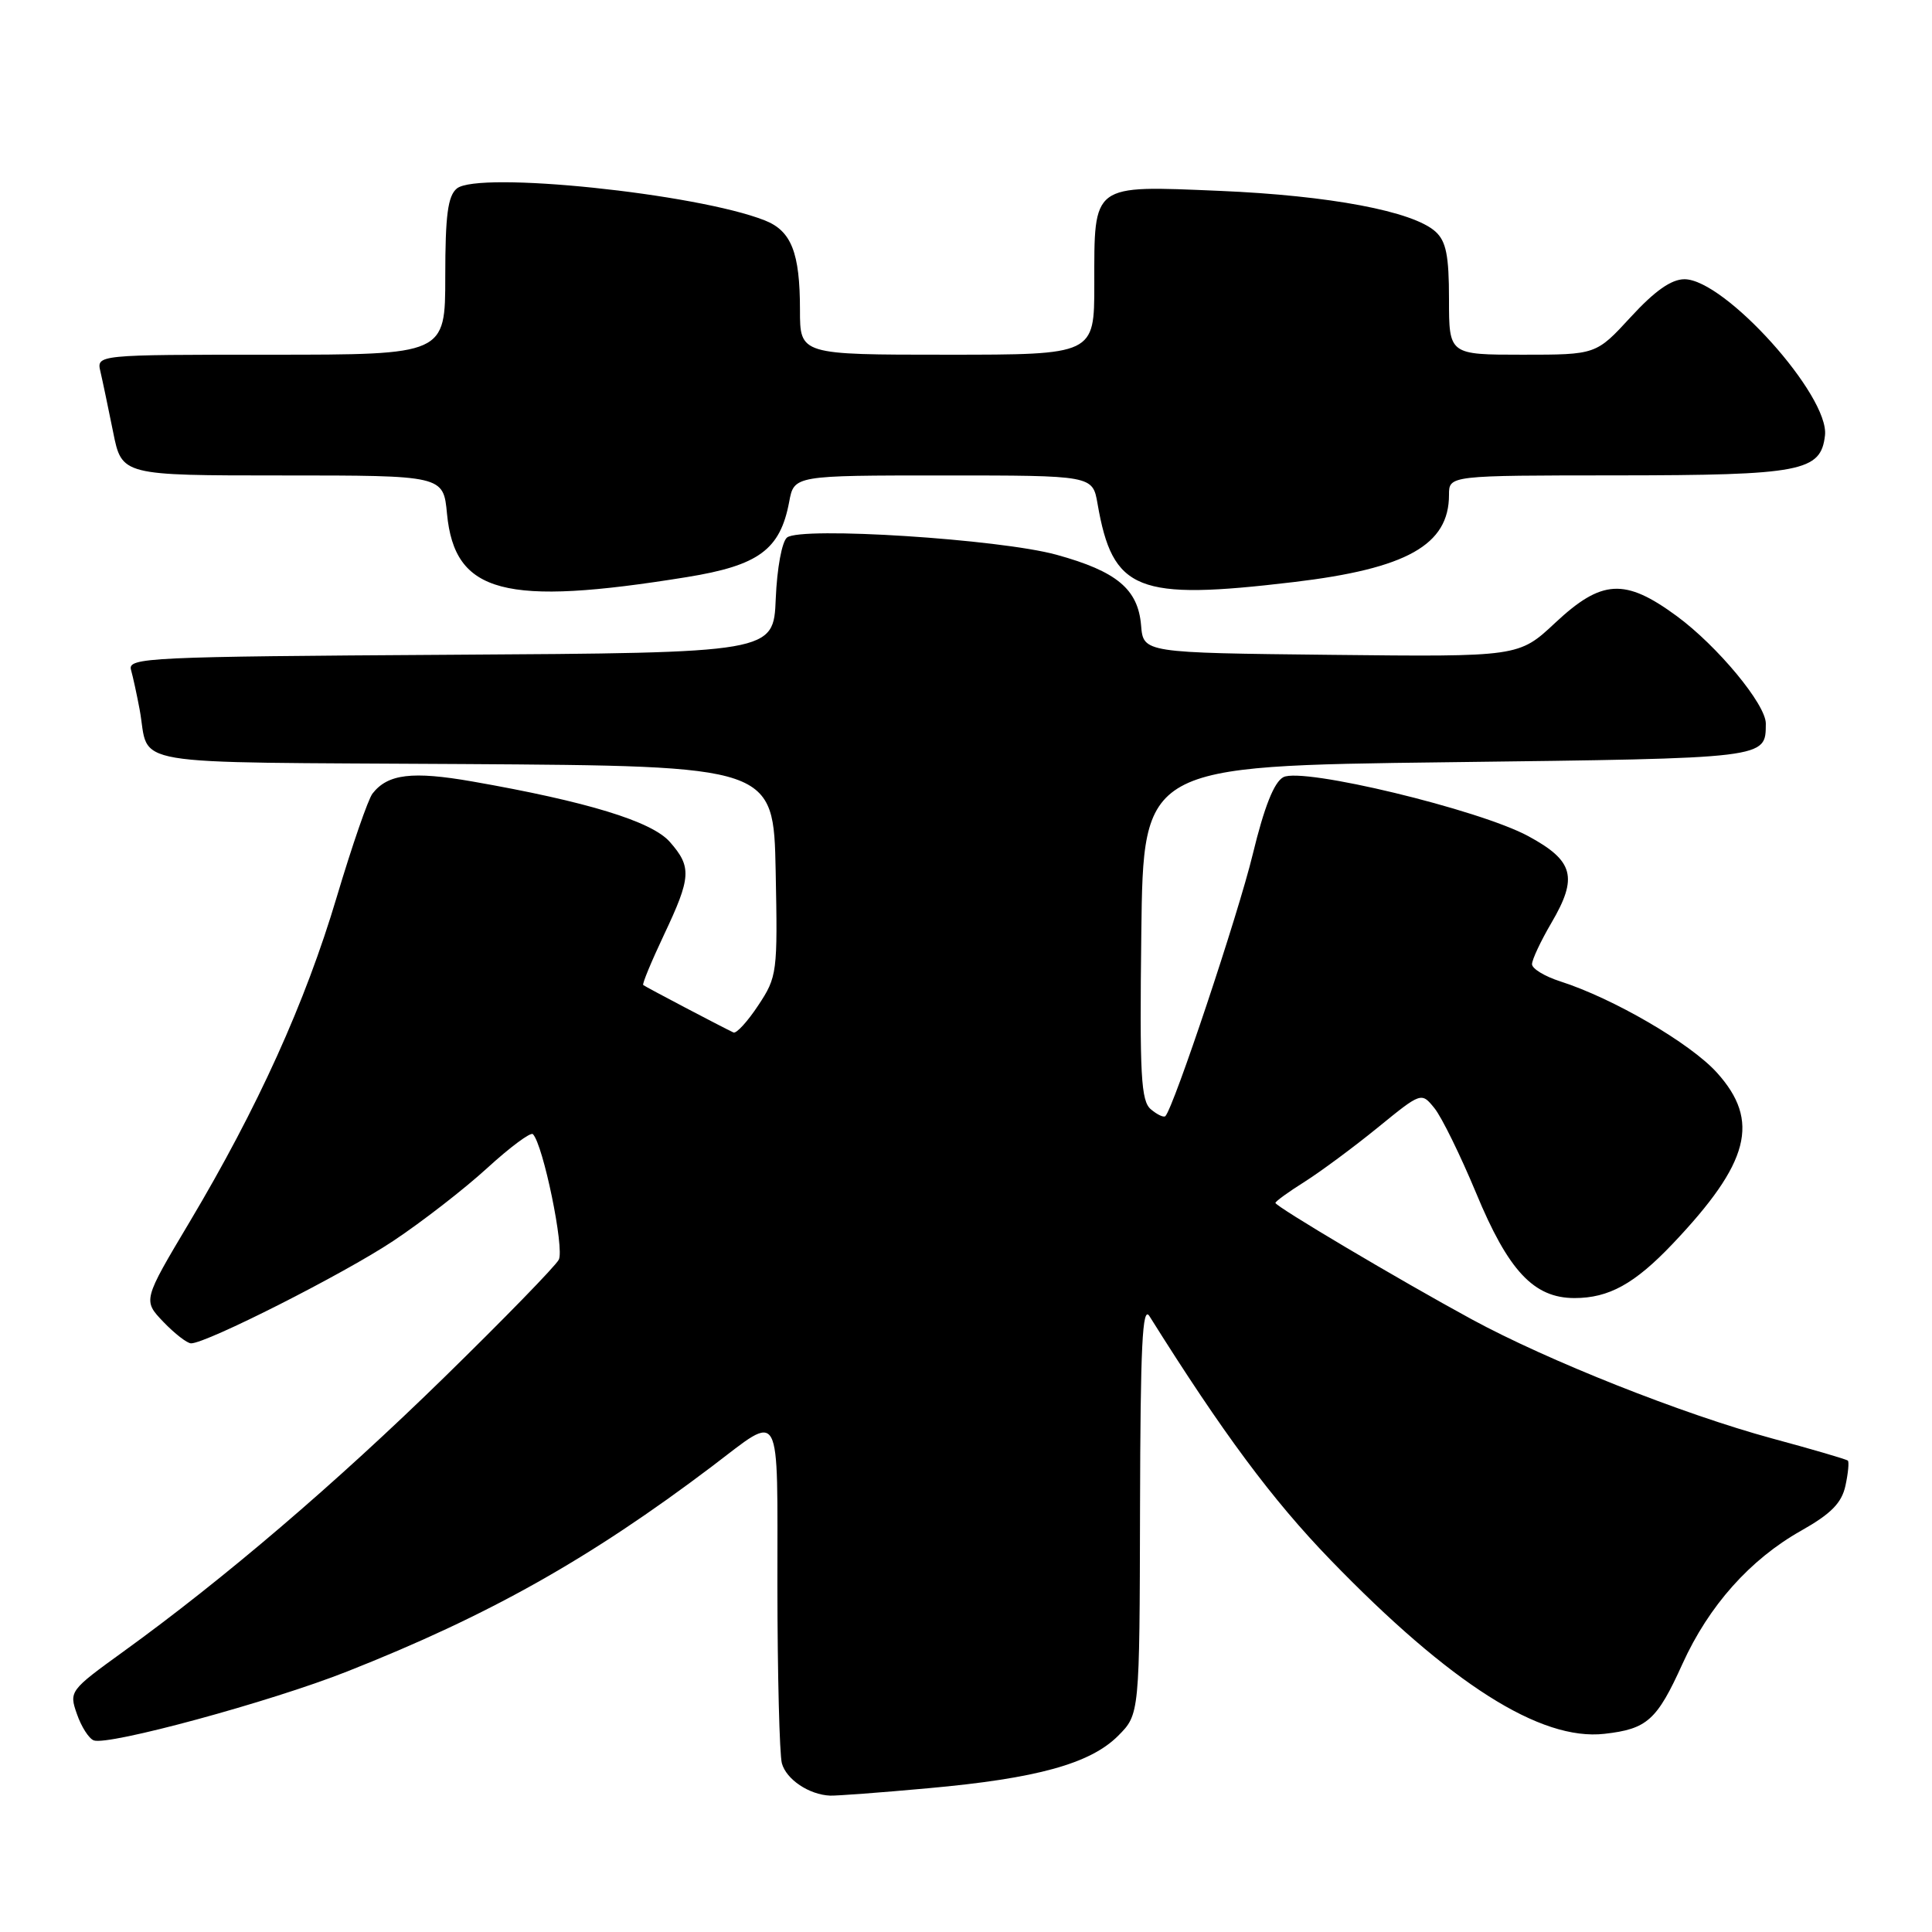 <?xml version="1.0" encoding="UTF-8" standalone="no"?>
<!DOCTYPE svg PUBLIC "-//W3C//DTD SVG 1.1//EN" "http://www.w3.org/Graphics/SVG/1.1/DTD/svg11.dtd" >
<svg xmlns="http://www.w3.org/2000/svg" xmlns:xlink="http://www.w3.org/1999/xlink" version="1.1" viewBox="0 0 256 256">
 <g >
 <path fill="currentColor"
d=" M 123.00 236.95 C 137.36 235.66 144.46 233.70 148.15 230.01 C 151.00 227.15 151.00 227.15 151.06 199.83 C 151.11 178.27 151.37 172.90 152.31 174.40 C 162.02 189.89 168.57 198.71 176.28 206.68 C 192.18 223.11 204.12 230.70 212.60 229.74 C 218.26 229.10 219.55 227.95 222.94 220.46 C 226.43 212.77 231.89 206.64 238.65 202.83 C 242.62 200.59 244.03 199.16 244.53 196.87 C 244.89 195.21 245.03 193.71 244.85 193.54 C 244.66 193.36 240.14 192.04 234.81 190.60 C 222.97 187.39 205.08 180.29 195.00 174.81 C 185.38 169.58 169.00 159.86 169.00 159.39 C 169.00 159.19 170.75 157.92 172.90 156.57 C 175.04 155.21 179.39 151.99 182.57 149.40 C 188.34 144.70 188.34 144.70 190.08 146.85 C 191.04 148.04 193.51 153.08 195.58 158.05 C 199.86 168.40 203.24 172.00 208.63 172.00 C 213.18 172.00 216.59 170.12 221.62 164.83 C 231.85 154.06 233.28 148.53 227.49 142.12 C 223.97 138.23 213.77 132.29 206.75 130.04 C 204.69 129.38 203.00 128.36 203.00 127.76 C 203.00 127.16 204.15 124.71 205.56 122.30 C 209.12 116.24 208.54 114.06 202.50 110.79 C 196.00 107.27 172.57 101.63 170.05 102.98 C 168.82 103.63 167.52 106.91 165.99 113.22 C 164.07 121.15 155.54 146.71 154.42 147.89 C 154.22 148.11 153.35 147.71 152.51 147.00 C 151.18 145.91 151.00 142.54 151.23 123.61 C 151.50 101.50 151.50 101.50 191.79 101.00 C 234.46 100.47 233.94 100.53 233.98 95.89 C 234.01 93.36 227.57 85.59 222.16 81.62 C 215.31 76.59 212.24 76.76 206.08 82.52 C 201.25 87.04 201.25 87.04 176.38 86.77 C 151.50 86.50 151.50 86.50 151.20 82.87 C 150.80 78.06 147.98 75.71 140.00 73.51 C 132.45 71.43 106.16 69.75 104.29 71.22 C 103.61 71.76 102.96 75.27 102.79 79.34 C 102.50 86.50 102.50 86.50 59.69 86.76 C 19.56 87.01 16.90 87.13 17.36 88.76 C 17.63 89.72 18.14 92.08 18.50 94.00 C 19.93 101.70 15.48 100.95 61.31 101.24 C 102.50 101.50 102.50 101.50 102.78 115.41 C 103.05 128.91 102.98 129.43 100.47 133.22 C 99.05 135.37 97.57 136.98 97.19 136.81 C 95.78 136.15 85.49 130.75 85.23 130.52 C 85.07 130.39 86.31 127.41 87.97 123.89 C 91.59 116.24 91.68 114.88 88.75 111.55 C 86.35 108.83 77.79 106.21 62.59 103.55 C 54.63 102.16 51.38 102.55 49.36 105.15 C 48.78 105.89 46.65 112.06 44.62 118.86 C 40.45 132.87 34.17 146.73 25.13 161.91 C 18.93 172.31 18.93 172.31 21.65 175.16 C 23.15 176.72 24.80 178.00 25.32 178.00 C 27.37 178.00 45.52 168.81 52.08 164.45 C 55.90 161.91 61.51 157.56 64.55 154.78 C 67.58 152.01 70.31 149.98 70.61 150.28 C 71.97 151.64 74.82 165.47 74.04 166.92 C 73.58 167.79 66.74 174.81 58.85 182.52 C 44.44 196.60 29.69 209.20 16.31 218.87 C 9.24 223.98 9.14 224.12 10.19 227.11 C 10.77 228.79 11.77 230.36 12.42 230.61 C 14.33 231.34 35.82 225.51 46.00 221.48 C 64.78 214.06 78.17 206.53 94.36 194.29 C 103.70 187.22 103.00 185.94 103.01 210.14 C 103.02 221.89 103.29 232.46 103.60 233.64 C 104.18 235.78 107.20 237.81 110.00 237.93 C 110.83 237.96 116.67 237.53 123.00 236.95 Z  M 91.00 76.47 C 100.53 74.93 103.38 72.84 104.57 66.50 C 105.22 63.00 105.22 63.00 125.00 63.00 C 144.78 63.00 144.78 63.00 145.43 66.75 C 147.44 78.33 150.63 79.60 171.40 77.13 C 186.40 75.35 192.00 72.21 192.00 65.57 C 192.00 63.00 192.00 63.00 214.25 62.99 C 238.70 62.97 241.27 62.48 241.82 57.70 C 242.43 52.45 228.53 37.00 223.20 37.00 C 221.46 37.00 219.27 38.54 216.09 42.00 C 211.49 47.00 211.49 47.00 201.75 47.00 C 192.00 47.00 192.00 47.00 192.00 39.65 C 192.00 33.87 191.62 31.97 190.21 30.69 C 187.22 27.99 176.23 25.91 161.59 25.29 C 144.56 24.58 145.00 24.25 145.00 37.69 C 145.00 47.00 145.00 47.00 125.50 47.00 C 106.00 47.00 106.00 47.00 106.00 41.07 C 106.00 33.47 104.86 30.59 101.33 29.20 C 92.27 25.63 63.35 22.64 60.53 24.98 C 59.34 25.97 59.00 28.53 59.00 36.62 C 59.00 47.00 59.00 47.00 35.89 47.00 C 12.78 47.00 12.78 47.00 13.31 49.25 C 13.60 50.49 14.35 54.09 14.99 57.25 C 16.14 63.00 16.14 63.00 37.44 63.00 C 58.75 63.00 58.75 63.00 59.23 68.08 C 60.25 78.64 66.82 80.38 91.00 76.47 Z "/>
</g>
</svg>